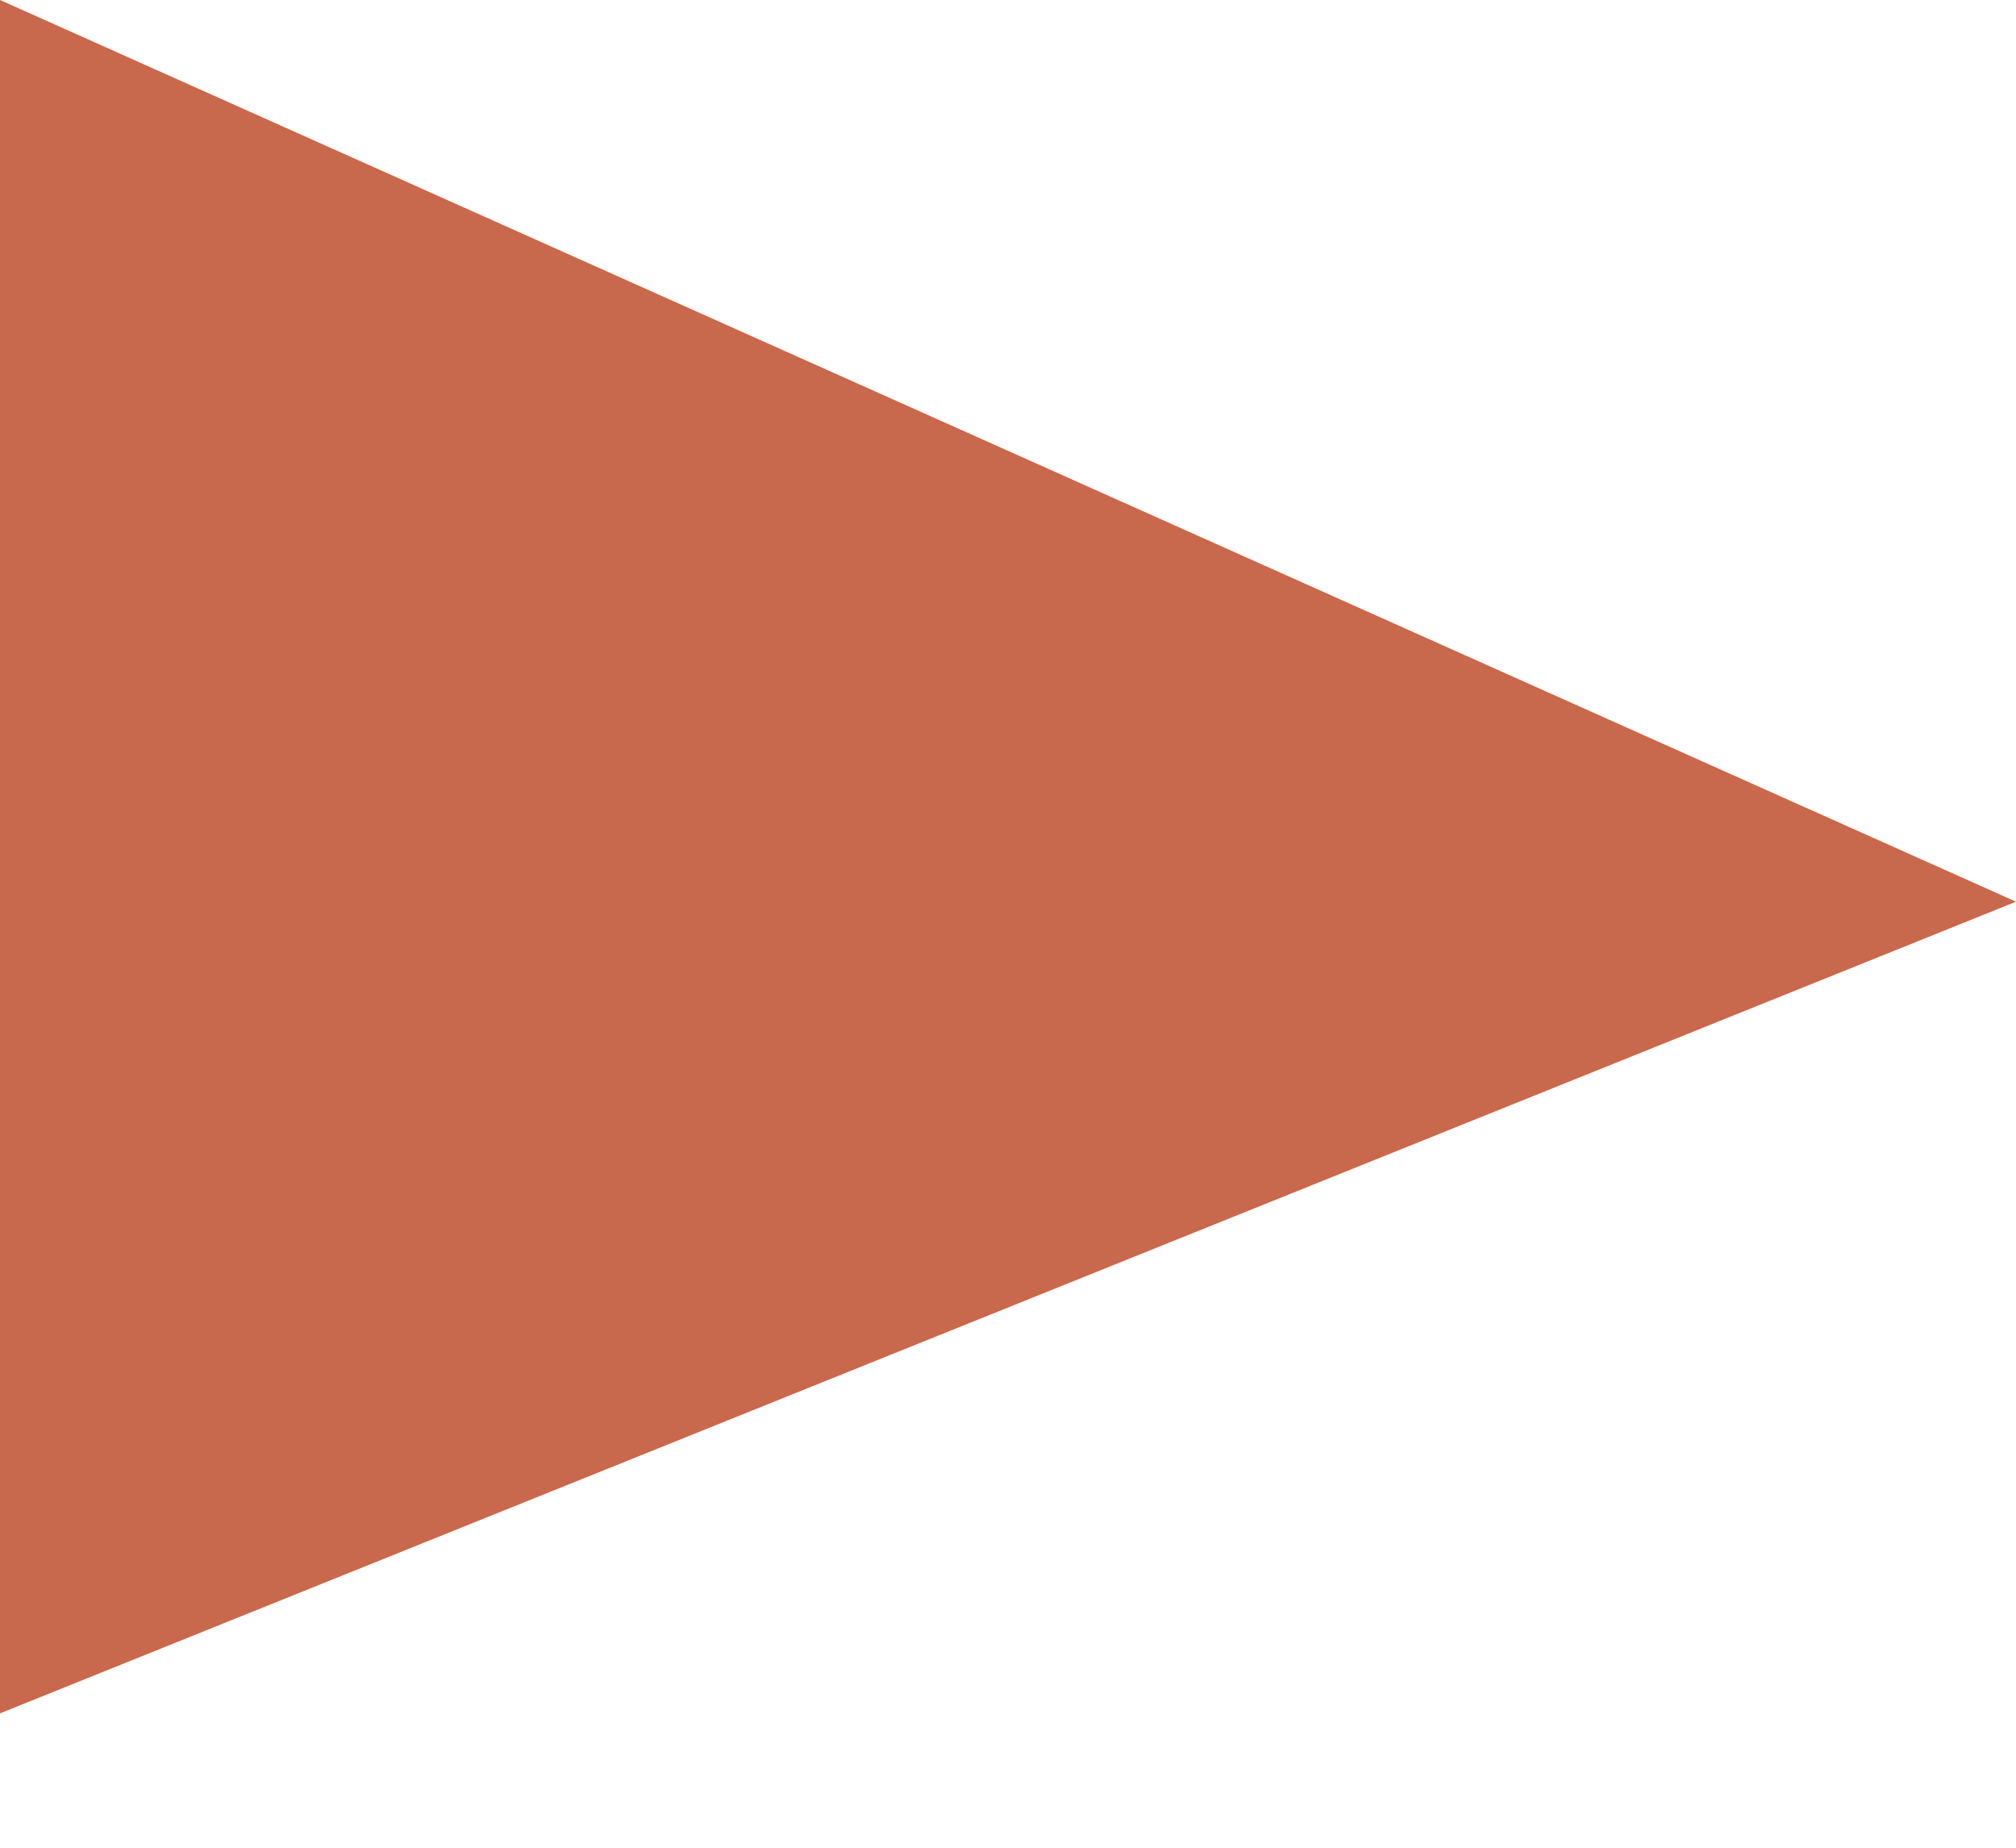 <svg width="12" height="11" viewBox="0 0 12 11" version="1.1" xmlns="http://www.w3.org/2000/svg" xmlns:xlink="http://www.w3.org/1999/xlink">
<title>Rectangle</title>
<desc>Created using Figma</desc>
<g id="Canvas" transform="translate(-4280 2556)">
<g id="Rectangle">
<use xlink:href="#path0_fill" transform="translate(4280 -2556)" fill="#C8684C"/>
</g>
</g>
<defs>
<path id="path0_fill" d="M 0 0L 12 5.368L 0 10.2L 0 0Z"/>
</defs>
</svg>
